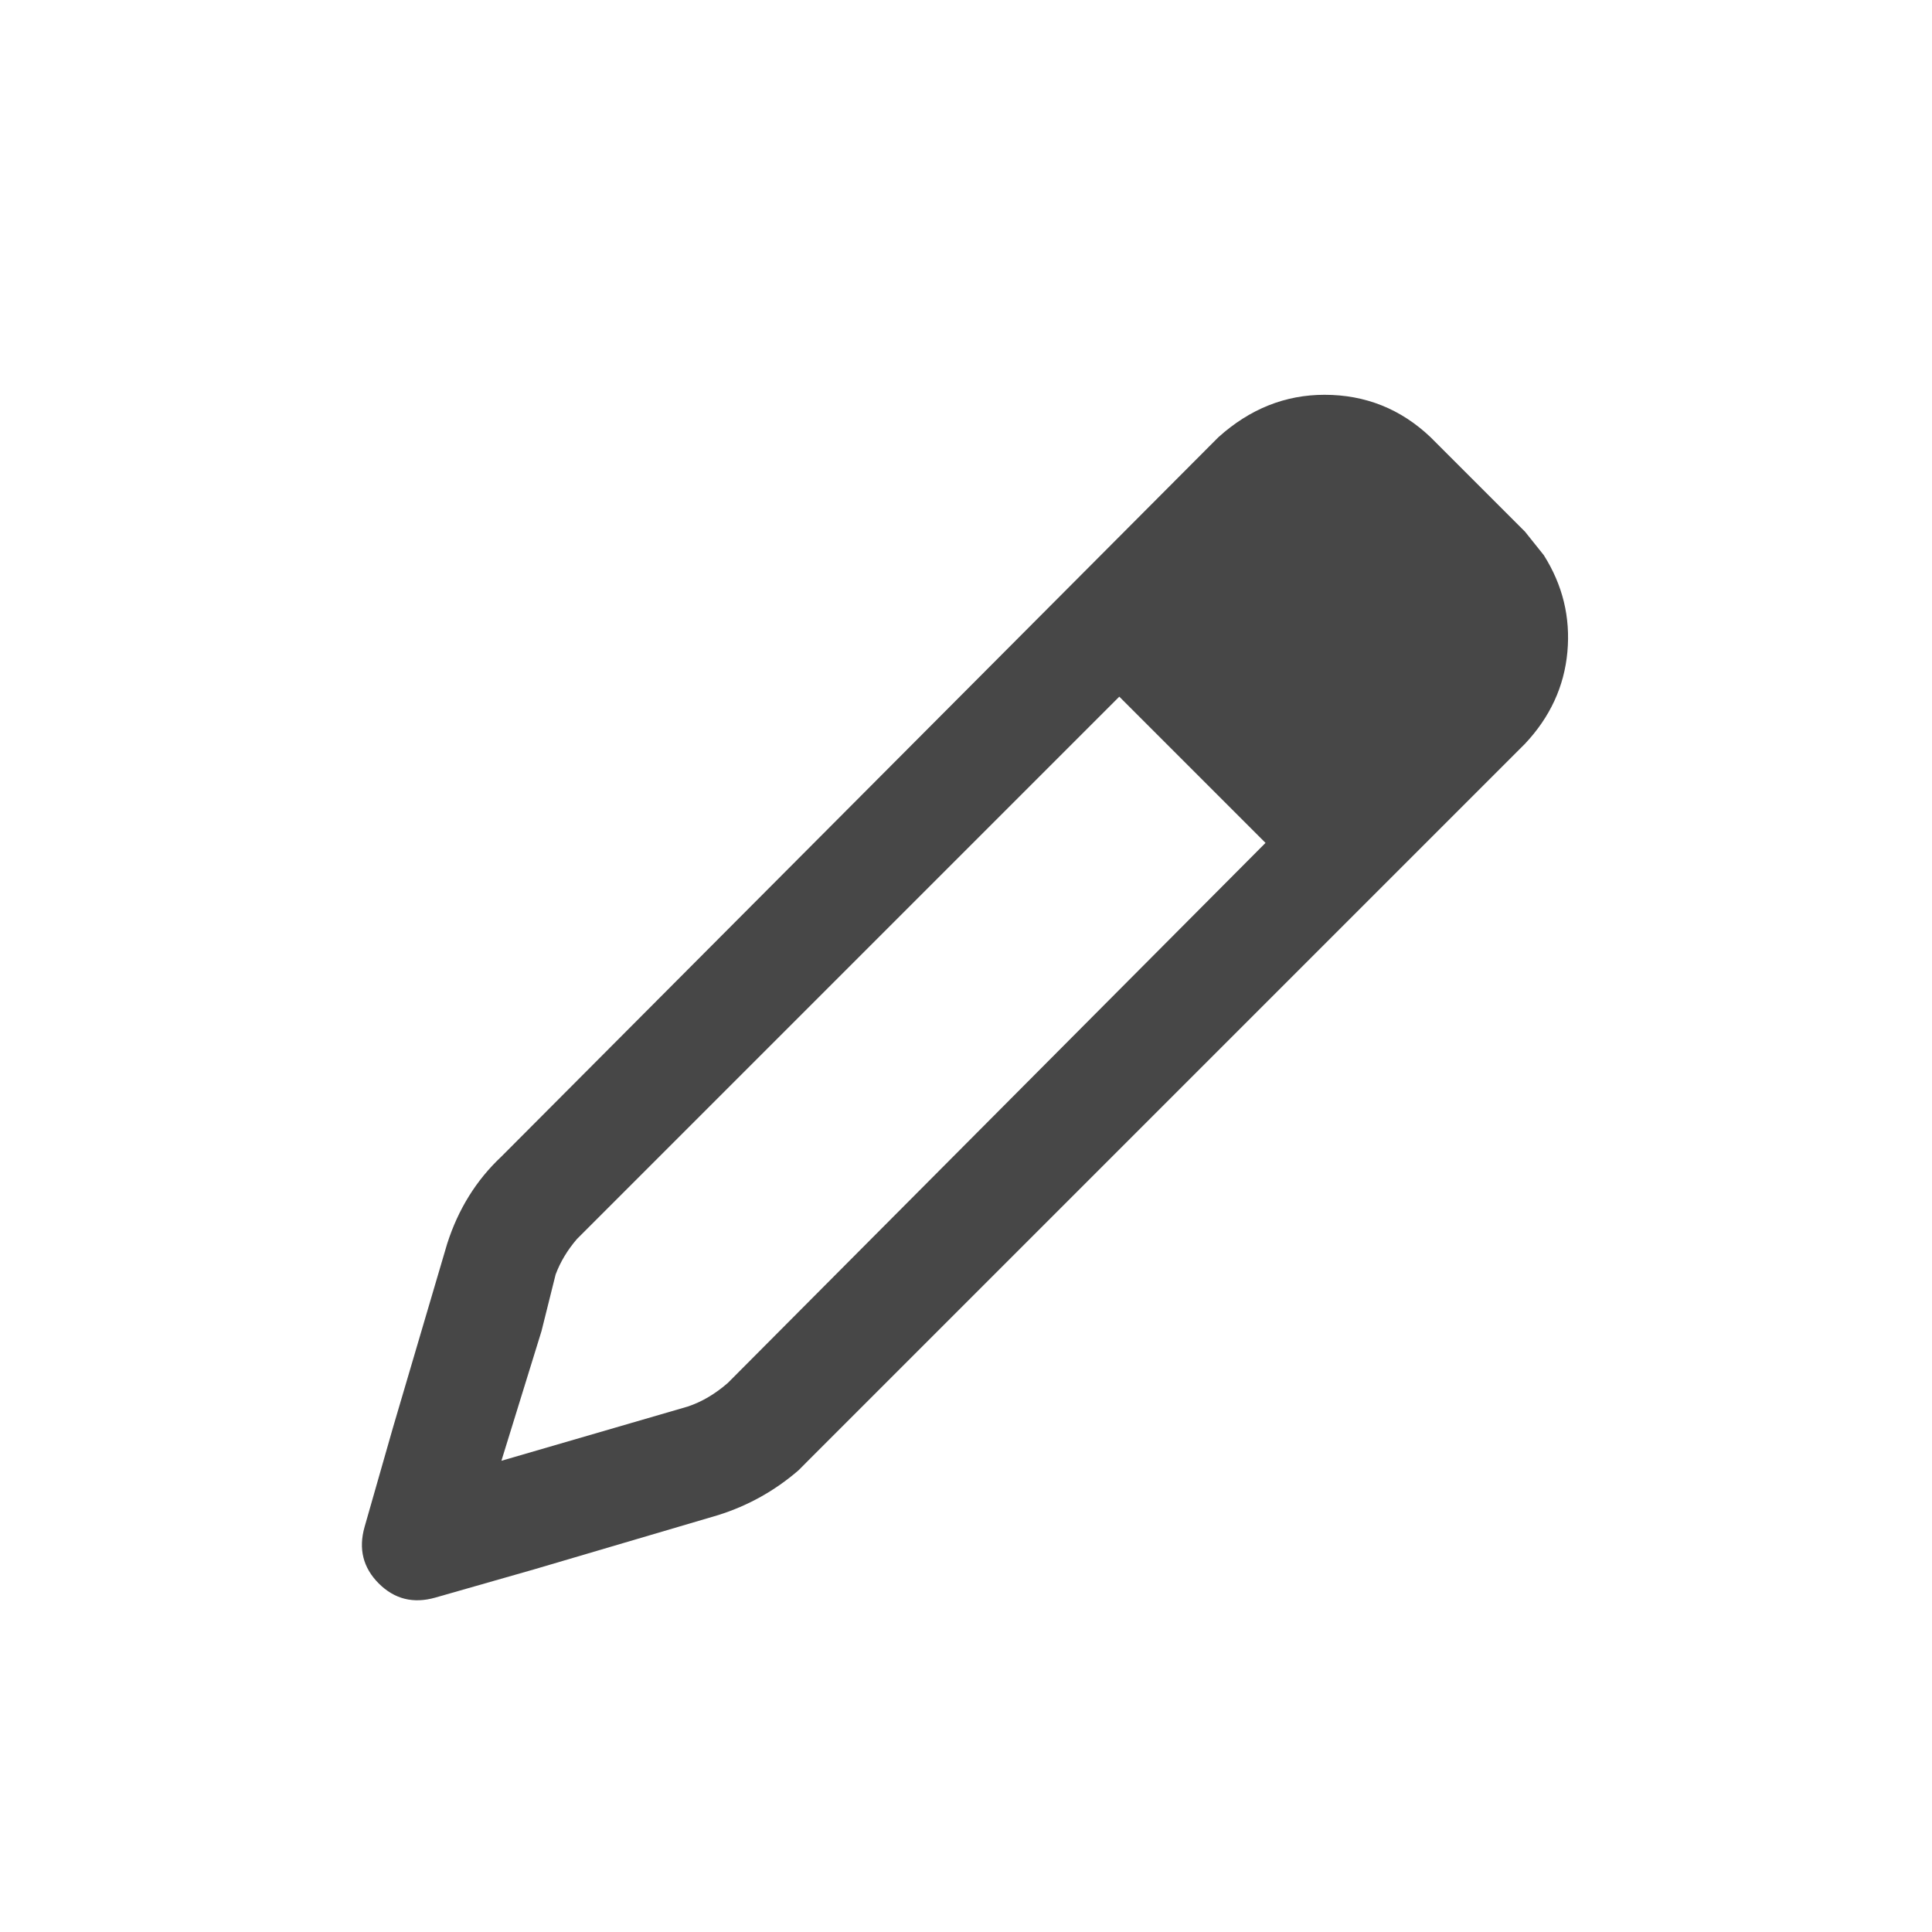<svg width="32" height="32" viewBox="0 0 32 32" fill="none" xmlns="http://www.w3.org/2000/svg">
<g id="standalone / md / pen-md / bold">
<path id="icon" d="M7.406 20.602C7.589 20.029 7.888 19.547 8.305 19.156L20.18 7.242C20.701 6.773 21.287 6.539 21.938 6.539C22.615 6.539 23.201 6.773 23.695 7.242L25.258 8.805C25.362 8.935 25.466 9.065 25.57 9.195C25.883 9.69 26.013 10.224 25.961 10.797C25.909 11.37 25.674 11.878 25.258 12.32L13.383 24.195C13.331 24.247 13.279 24.299 13.227 24.352C12.836 24.69 12.393 24.938 11.898 25.094L8.852 25.992L7.211 26.461C6.846 26.565 6.534 26.487 6.273 26.227C6.013 25.966 5.935 25.654 6.039 25.289L6.508 23.648L7.406 20.602ZM9.203 21.109L8.969 22.047L8.305 24.195L10.453 23.57L11.391 23.297C11.625 23.219 11.846 23.088 12.055 22.906L20.961 13.961L18.539 11.539L9.633 20.445C9.607 20.471 9.594 20.484 9.594 20.484C9.568 20.51 9.555 20.523 9.555 20.523C9.398 20.706 9.281 20.901 9.203 21.109Z" fill="black" fill-opacity="0.72"/>
</g>
</svg>
